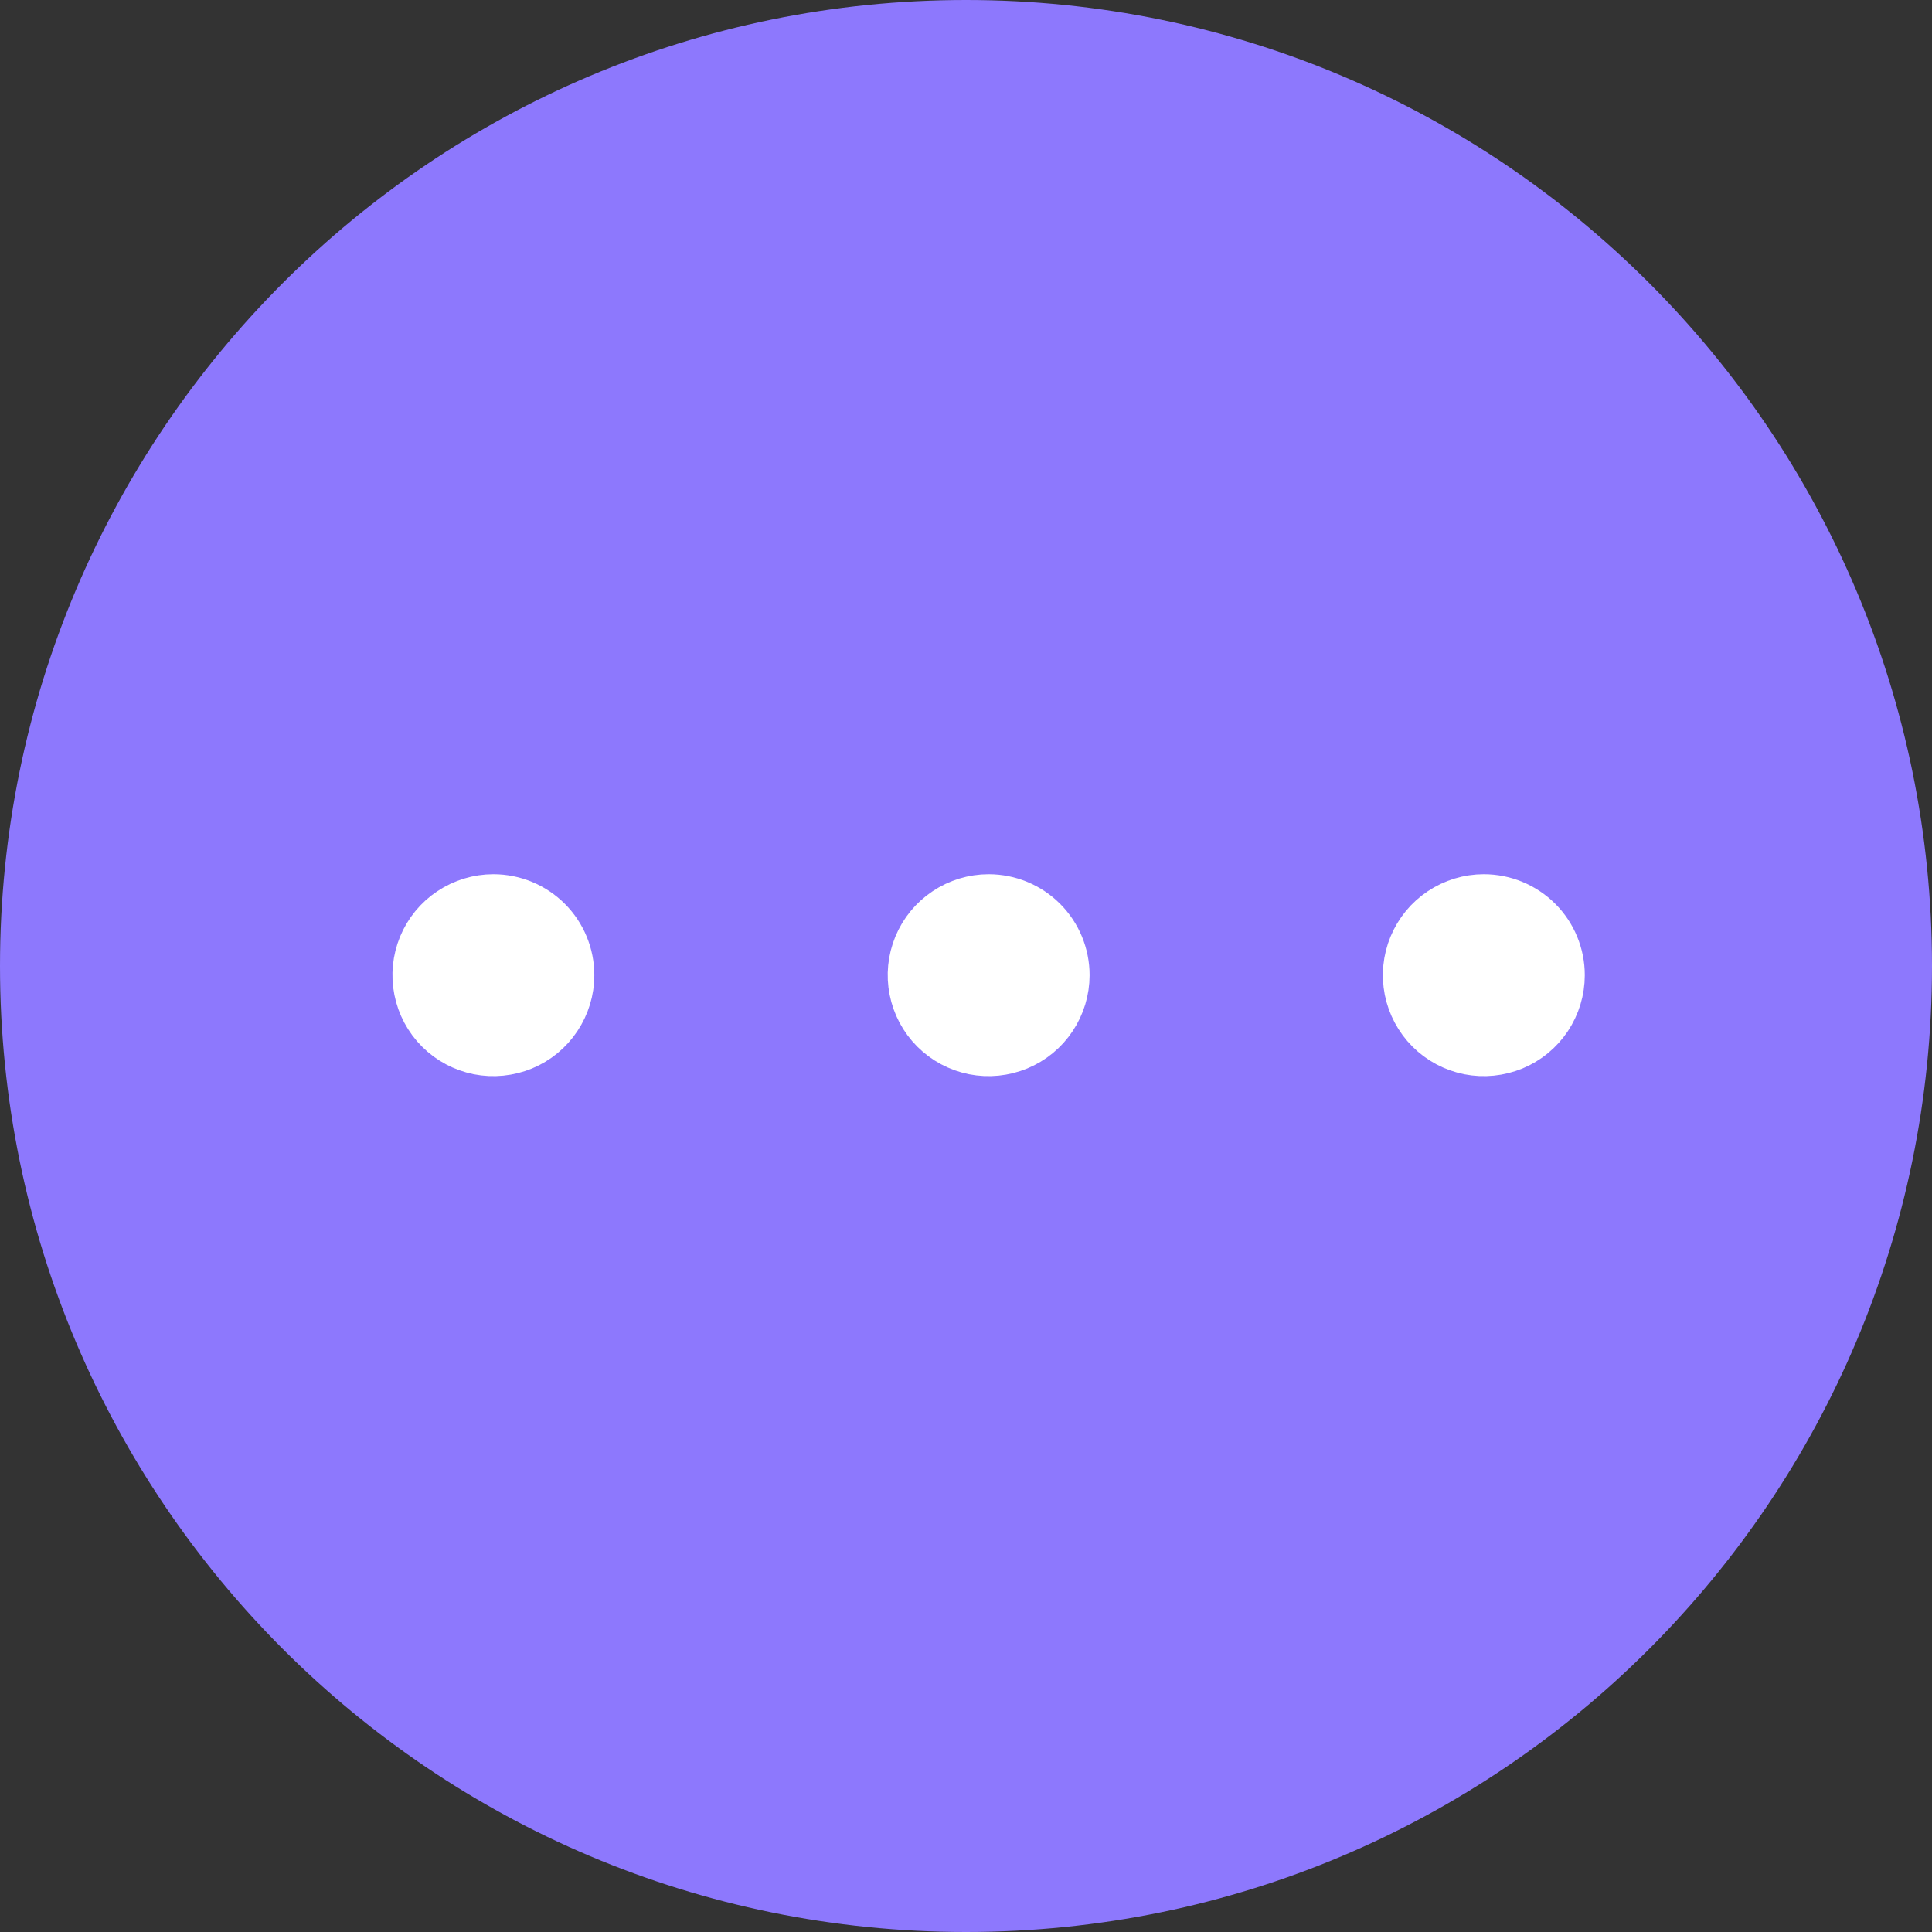 <svg width="32" height="32" viewBox="0 0 32 32" fill="none" xmlns="http://www.w3.org/2000/svg">
    <rect x="0" y="0" width="32" height="32" fill="#333333" stroke="none"/>
    <path d="M32 16C32 7.163 24.837 0 16 0C7.163 0 0 7.163 0 16C0 24.837 7.163 32 16 32C24.837 32 32 24.837 32 16Z" fill="#8d78fd"/>
    <path d="M17.547 16.152C17.547 16.384 17.478 16.61 17.349 16.803C17.221 16.996 17.038 17.146 16.823 17.235C16.609 17.323 16.374 17.347 16.146 17.302C15.919 17.256 15.71 17.145 15.546 16.981C15.382 16.817 15.271 16.608 15.226 16.381C15.18 16.153 15.204 15.918 15.292 15.704C15.381 15.489 15.531 15.306 15.724 15.178C15.917 15.049 16.143 14.98 16.375 14.98C16.686 14.98 16.984 15.104 17.204 15.323C17.424 15.543 17.547 15.841 17.547 16.152Z" fill="#FFFFFF" stroke="#FFFFFF" stroke-linecap="round" stroke-linejoin="round"/>
    <path d="M25.749 16.152C25.749 16.384 25.68 16.61 25.552 16.803C25.423 16.996 25.24 17.146 25.026 17.235C24.811 17.323 24.576 17.347 24.348 17.302C24.121 17.256 23.912 17.145 23.748 16.981C23.584 16.817 23.473 16.608 23.427 16.381C23.382 16.153 23.405 15.918 23.494 15.704C23.583 15.489 23.733 15.306 23.926 15.178C24.119 15.049 24.345 14.98 24.577 14.98C24.888 14.98 25.186 15.104 25.406 15.323C25.626 15.543 25.749 15.841 25.749 16.152Z" fill="#FFFFFF" stroke="#FFFFFF" stroke-linecap="round" stroke-linejoin="round"/>
    <path d="M9.344 16.152C9.344 16.384 9.275 16.61 9.146 16.803C9.018 16.996 8.835 17.146 8.621 17.235C8.406 17.323 8.171 17.347 7.943 17.302C7.716 17.256 7.507 17.145 7.343 16.981C7.179 16.817 7.068 16.608 7.023 16.381C6.977 16.153 7.001 15.918 7.089 15.704C7.178 15.489 7.328 15.306 7.521 15.178C7.714 15.049 7.94 14.98 8.172 14.98C8.483 14.98 8.781 15.104 9.001 15.323C9.221 15.543 9.344 15.841 9.344 16.152Z" fill="#FFFFFF" stroke="#FFFFFF" stroke-linecap="round" stroke-linejoin="round"/>
</svg>
